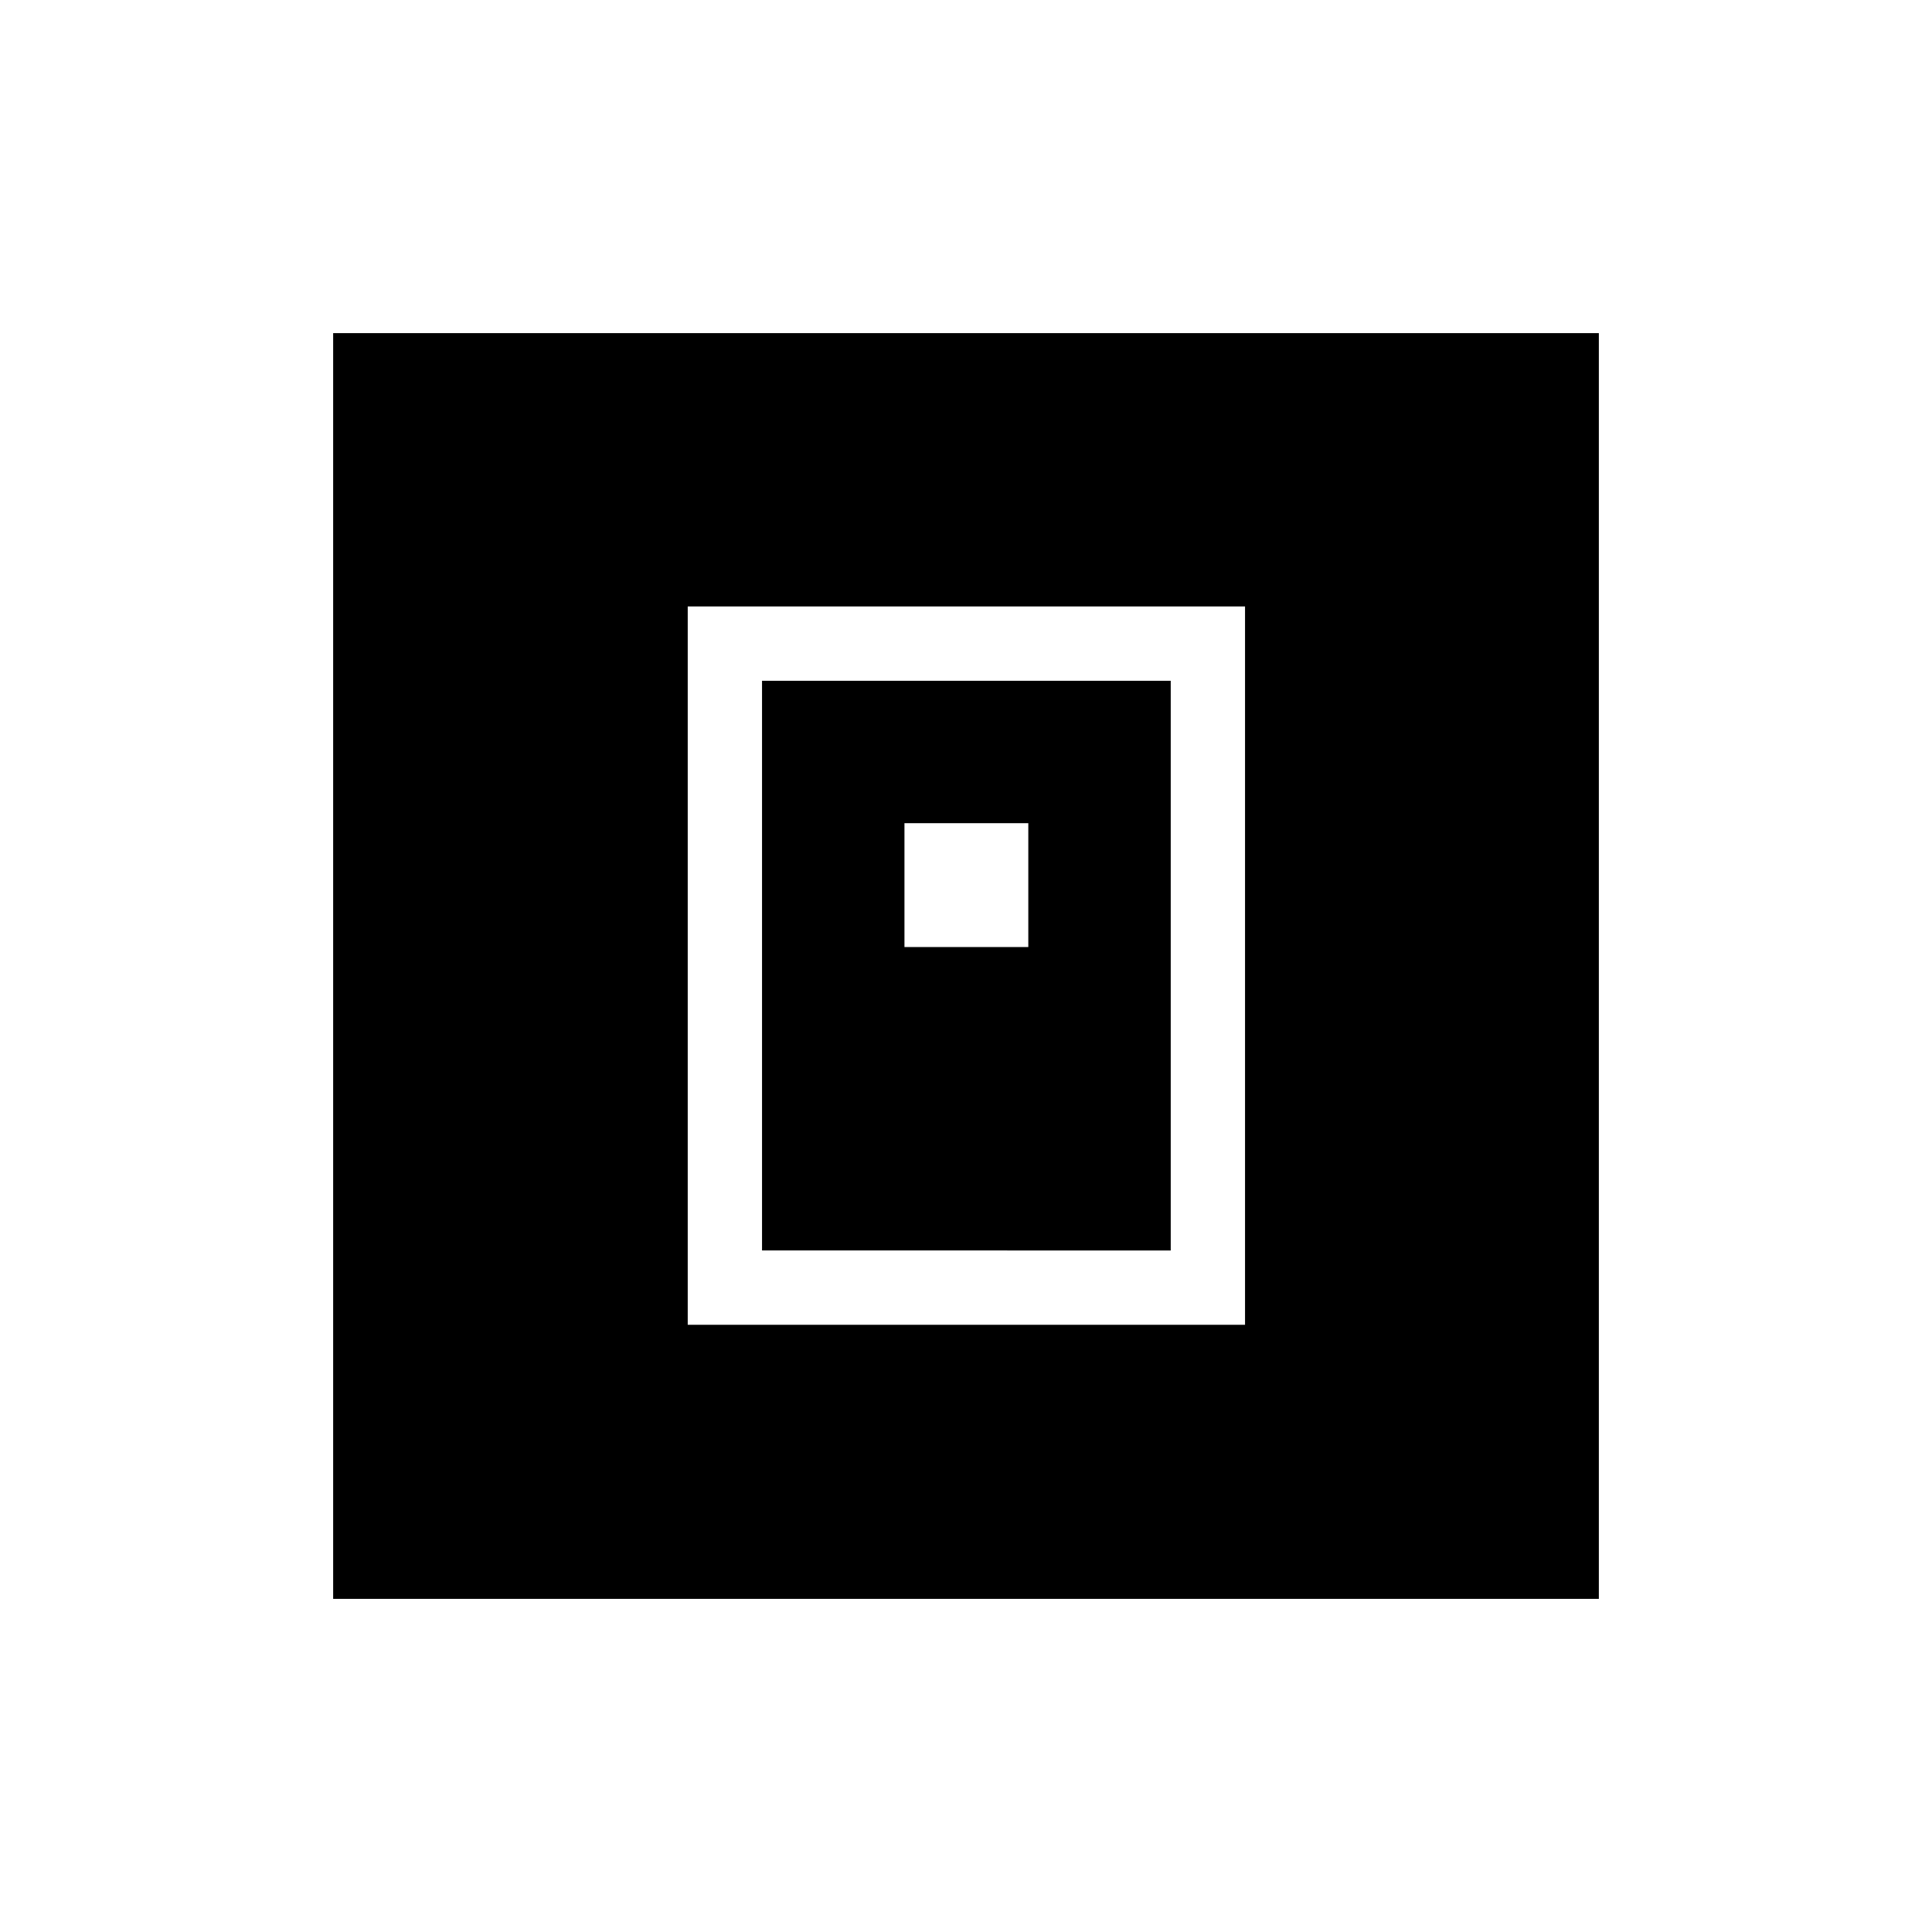 <svg xmlns="http://www.w3.org/2000/svg" height="24" viewBox="0 -960 960 960" width="24"><path d="M341.73-301.73h276.92v-356.92H341.73v356.92Zm36.92-36.92v-283.08h203.08v283.08H378.65Zm70.77-150.77h61.54v-61.54h-61.54v61.54ZM165.54-165.54v-628.92h628.92v628.92H165.54Z"/></svg>